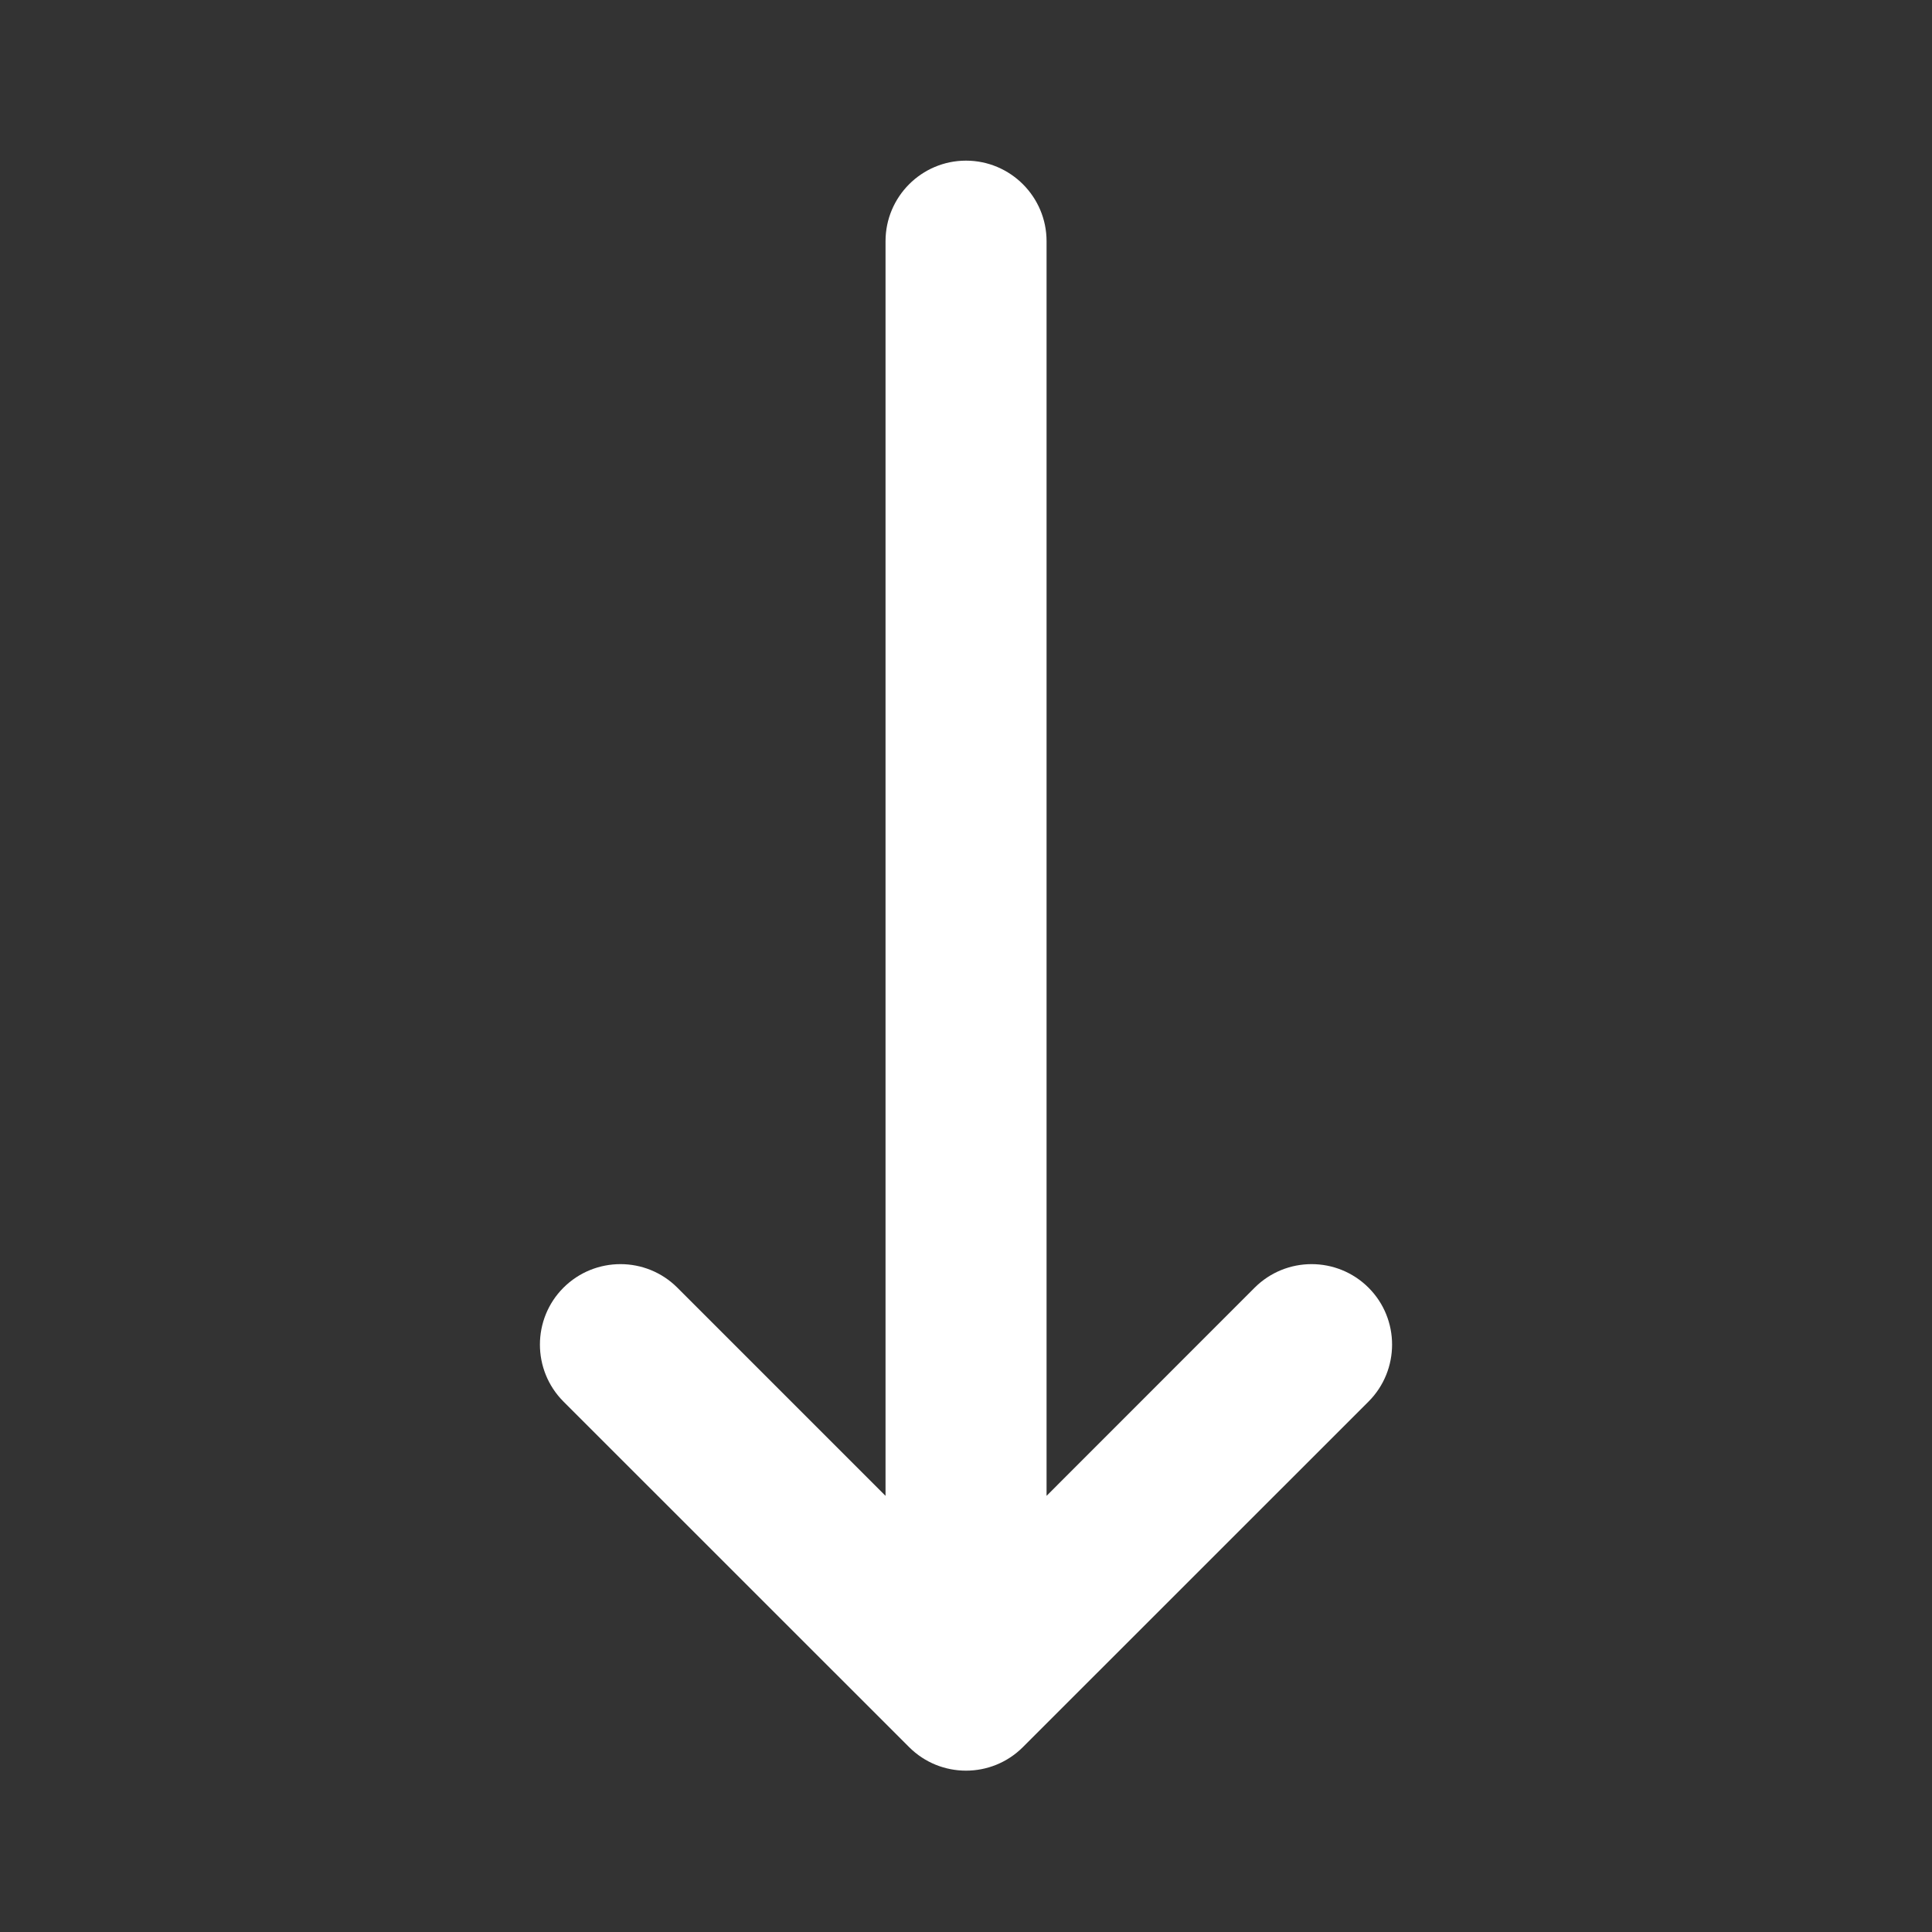 <svg width="20" height="20" viewBox="0 0 20 20" fill="none" xmlns="http://www.w3.org/2000/svg">
<rect x="0" y="0" width="20" height="20" fill="#333333" stroke="none"/>
<path d="M12.988 13.33L10.834 15.485L10.834 2.497C10.834 2.037 10.46 1.663 10 1.663C9.54 1.663 9.167 2.037 9.167 2.497L9.167 15.485L7.012 13.33C6.687 13.005 6.159 13.005 5.833 13.33C5.508 13.655 5.508 14.183 5.833 14.509L9.411 18.086C9.736 18.411 10.264 18.411 10.589 18.086L14.167 14.509C14.492 14.183 14.492 13.655 14.167 13.33C13.841 13.005 13.314 13.005 12.988 13.33Z" fill="white"/>
</svg>
